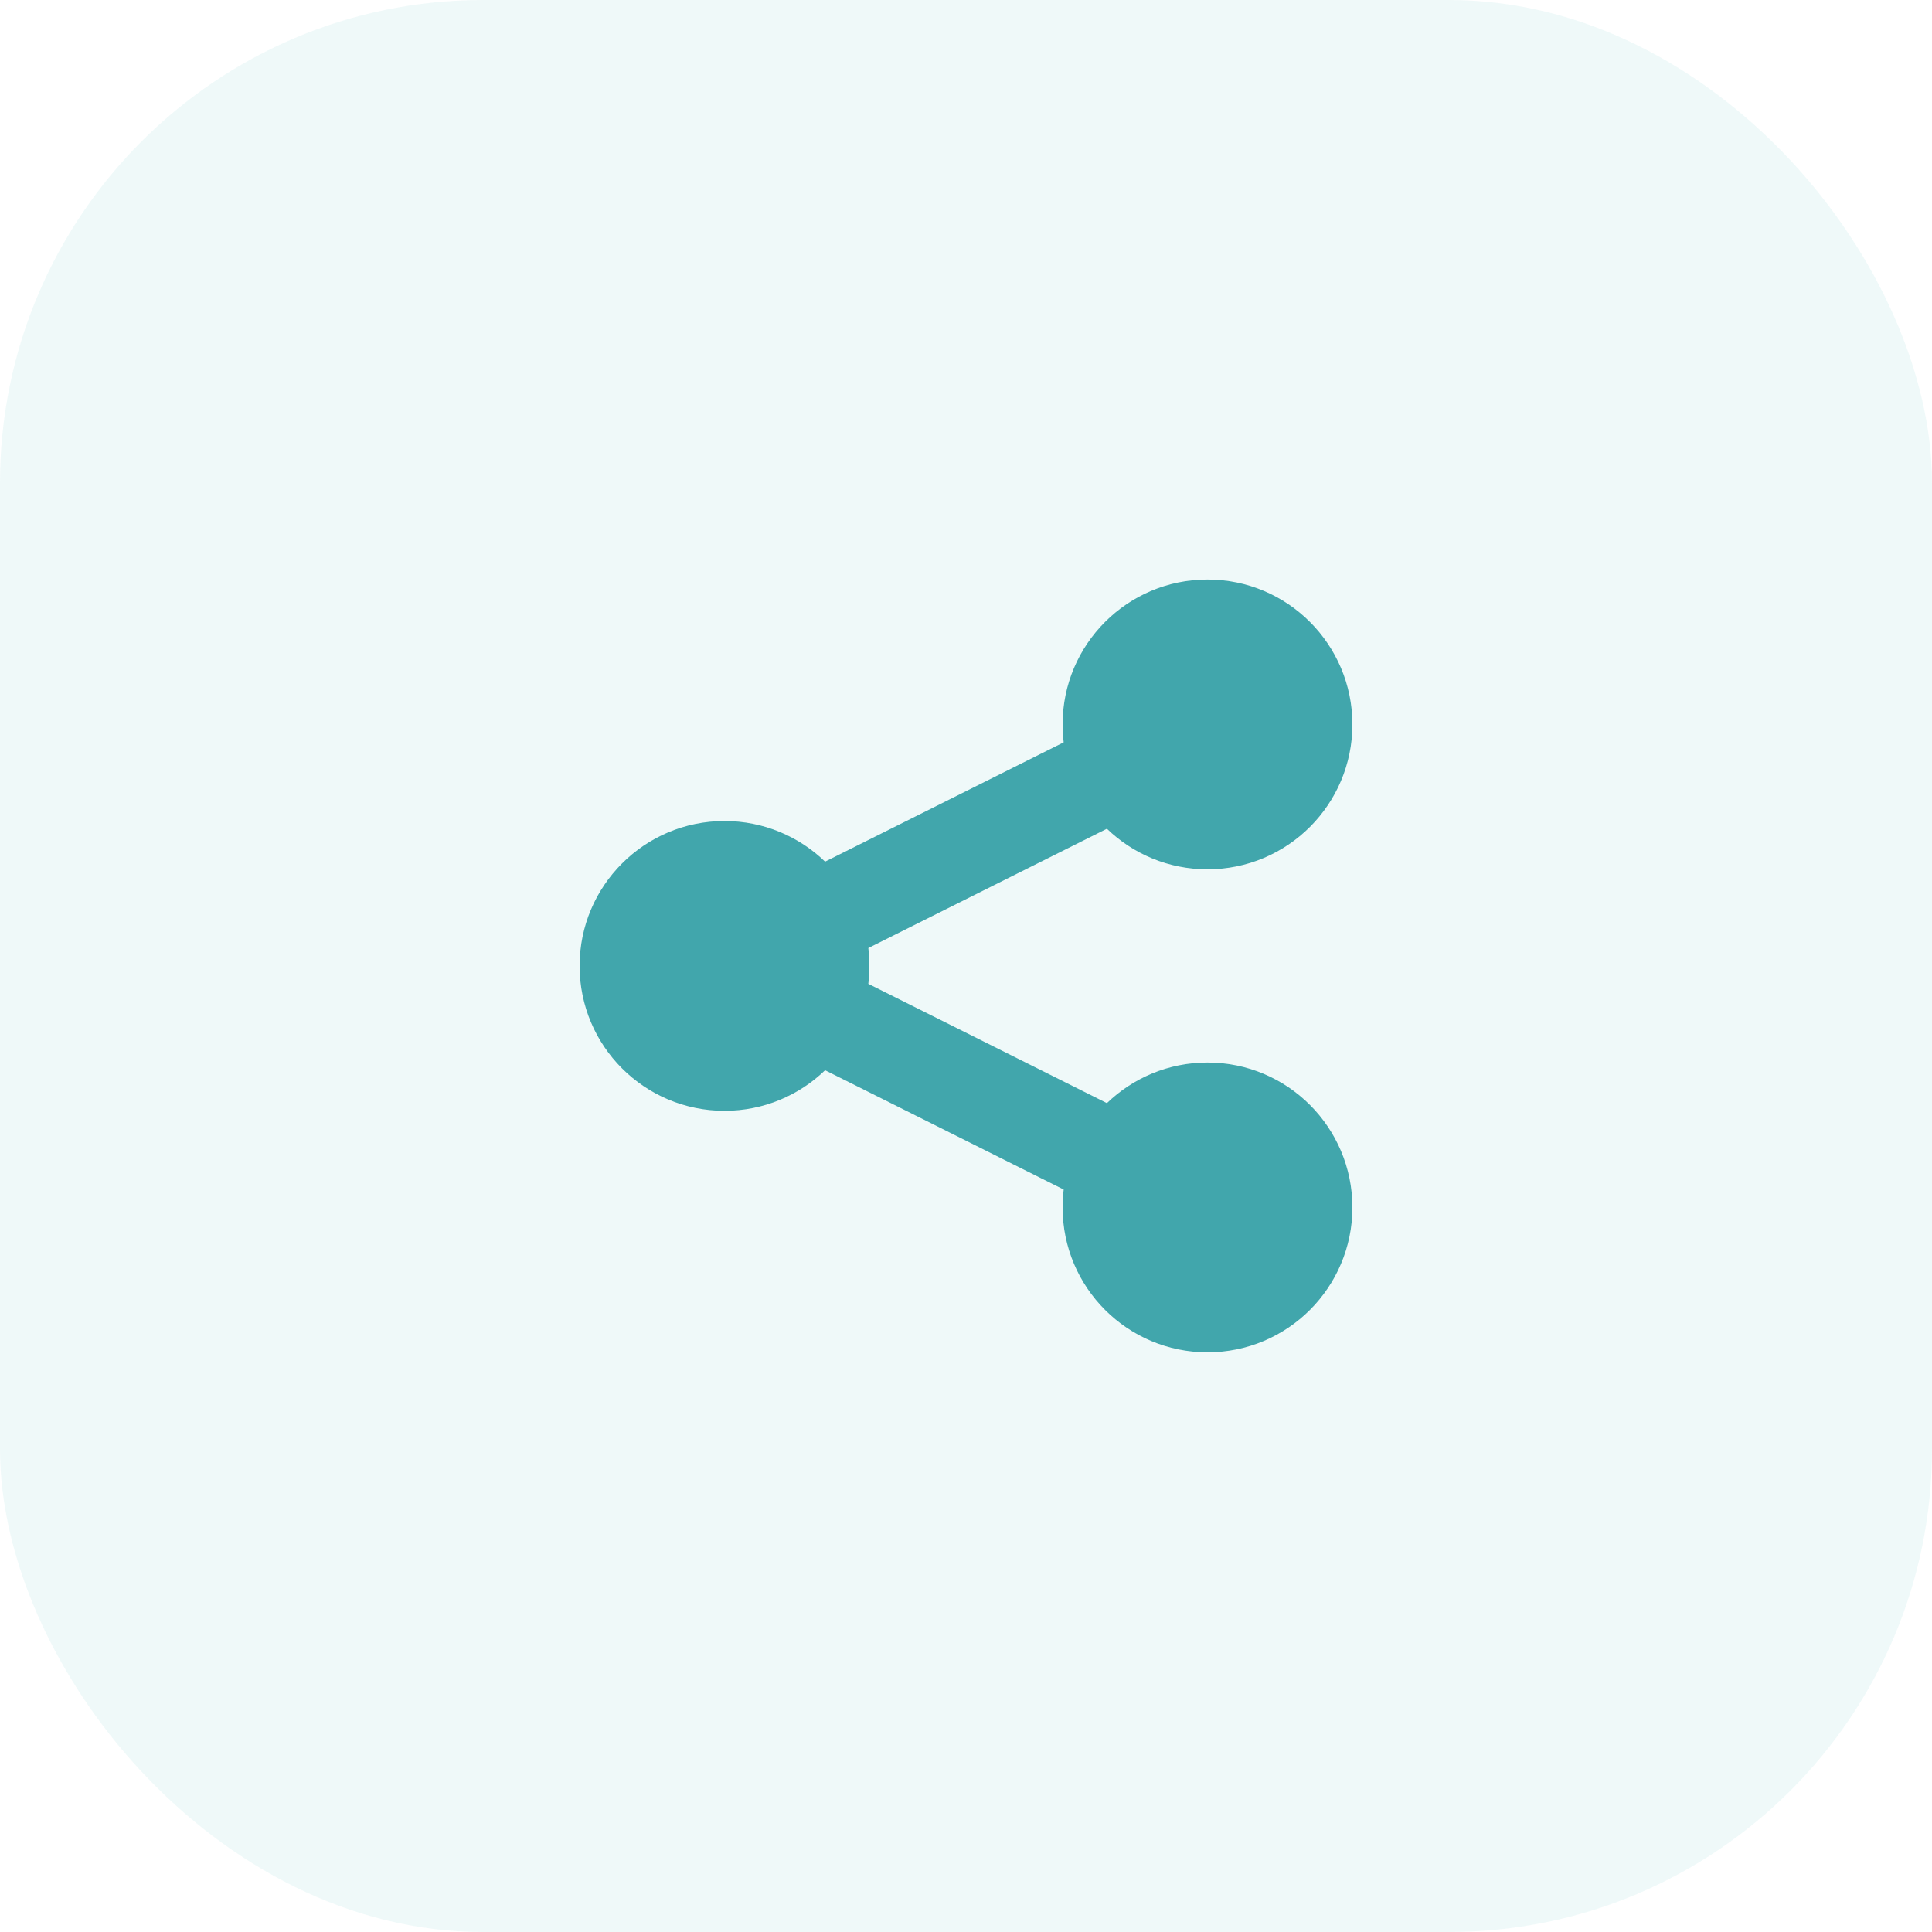 <svg width="48" height="48" viewBox="0 0 48 48" fill="none" xmlns="http://www.w3.org/2000/svg">
<rect width="48" height="48" rx="12" fill="#C1E8E8" fill-opacity="0.25"/>
<path d="M30 21.598C31.988 21.598 33.6 19.987 33.6 17.998C33.6 16.01 31.988 14.398 30 14.398C28.012 14.398 26.4 16.01 26.4 17.998C26.4 18.149 26.409 18.297 26.427 18.443L20.499 21.407C19.852 20.783 18.971 20.398 18 20.398C16.012 20.398 14.4 22.01 14.4 23.998C14.4 25.987 16.012 27.598 18 27.598C18.971 27.598 19.852 27.214 20.499 26.59L26.427 29.554C26.409 29.699 26.4 29.848 26.4 29.998C26.4 31.987 28.012 33.598 30 33.598C31.988 33.598 33.6 31.987 33.6 29.998C33.6 28.01 31.988 26.398 30 26.398C29.029 26.398 28.148 26.783 27.501 27.407L21.573 24.443C21.591 24.297 21.6 24.149 21.6 23.998C21.6 23.848 21.591 23.699 21.573 23.554L27.501 20.59C28.148 21.214 29.029 21.598 30 21.598Z" fill="#41A6AC"/>
</svg>
